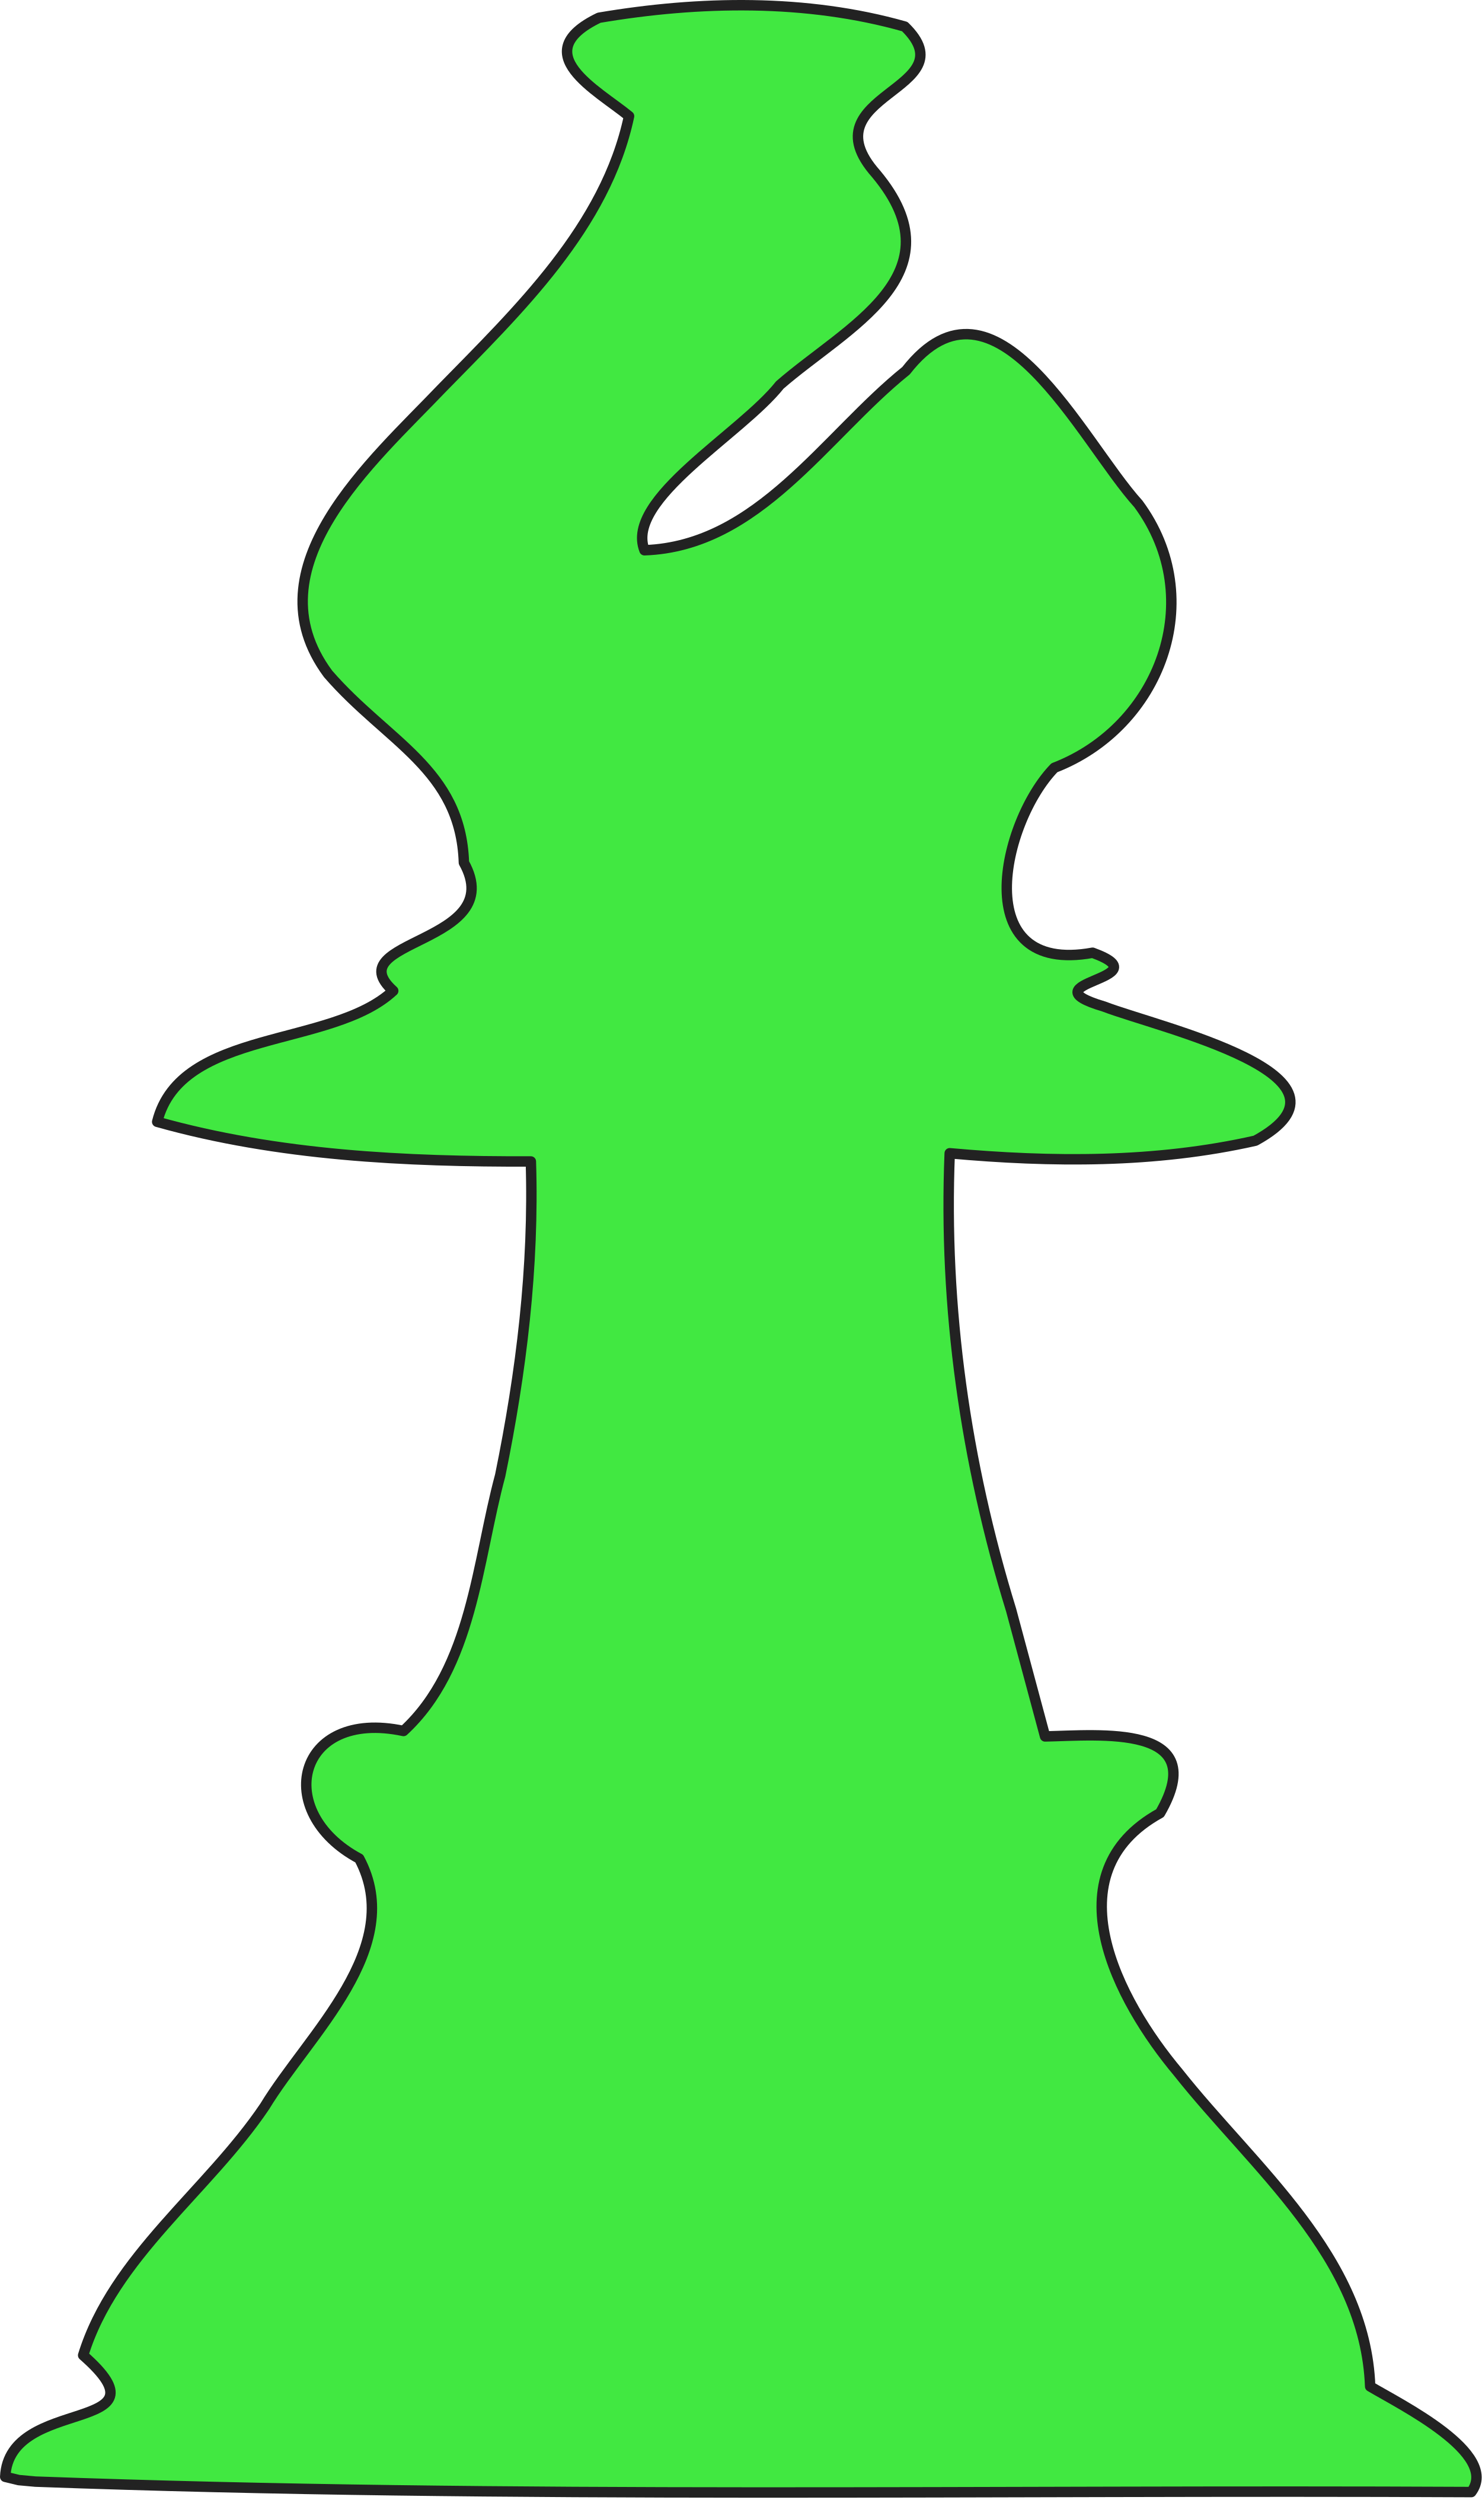 <svg xmlns="http://www.w3.org/2000/svg" xmlns:se="http://svg-edit.googlecode.com" xmlns:xlink="http://www.w3.org/1999/xlink" xmlns:dc="http://purl.org/dc/elements/1.1/" xmlns:cc="http://creativecommons.org/ns#" xmlns:rdf="http://www.w3.org/1999/02/22-rdf-syntax-ns#" xmlns:inkscape="http://www.inkscape.org/namespaces/inkscape" width="284" height="479"><rect id="backgroundrect" width="100%" height="100%" x="0" y="0" fill="none" stroke="none"/>
    <title>my vector image</title> <!-- Created with Vector Paint - http://www.vectorpaint.yaks.com/ https://chrome.google.com/webstore/detail/hnbpdiengicdefcjecjbnjnoifekhgdo -->
    <g class="currentLayer" style="">
        <title>Layer 1</title>
        <path fill="#41e841" stroke="#222222" stroke-width="2" stroke-linejoin="round" stroke-dashoffset="" fill-rule="nonzero" marker-start="" marker-mid="" marker-end="" id="svg_2" d="M1,474.607 C1.698,458.885 33.375,466.636 15.936,451.318 C21.753,432.424 39.815,419.841 50.733,403.633 C59.102,389.835 77.954,373.206 68.838,356.145 C52.097,347.204 56.848,327.323 77.325,331.69 C90.492,319.545 91.399,299.259 95.855,282.723 C99.899,262.932 102.374,242.782 101.728,222.561 C77.726,222.62 53.272,221.47 30.123,214.96 C34.607,197.027 63.511,200.881 75.354,189.865 C64.35,179.968 97.6,180.958 88.9,165.305 C88.303,147.379 74.18,142.192 62.866,129.122 C47.752,108.698 71.448,88.29 84.608,74.482 C99.278,59.474 116.056,43.485 120.546,22.259 C114.505,17.295 100.705,10.187 114.786,3.401 C134.018,0.141 154.534,-0.256 173.382,5.092 C185.892,17.281 154.287,17.946 167.886,33.315 C184.009,52.635 162.271,62.606 149.437,73.775 C141.966,83.211 119.669,95.656 123.505,105.438 C145.335,104.677 158.055,83.544 173.626,71.032 C190.705,49.126 207.228,84.526 218.149,96.555 C231.604,114.786 222.321,139.29 202.055,147.12 C192.004,157.47 185.331,186.954 209.381,182.565 C223.347,187.642 195.729,188.189 211.583,192.882 C222.119,196.928 263.212,206.175 240.575,218.577 C221.361,222.92 201.514,222.741 181.996,220.987 C180.793,250.636 185.029,280.168 193.767,308.528 C195.936,316.596 198.105,324.664 200.274,332.733 C210.711,332.526 232.261,330.244 222.302,347.43 C201.351,358.985 214.173,383.301 225.786,397.133 C240.182,415.333 261.651,432.372 262.57,457.291 C268.328,460.722 287.489,470.149 281.947,477.53 C190.226,477.06 98.453,478.888 6.779,475.528 L3.596,475.236 L1,474.607 L1,474.607 L1,474.607 z" style="color: rgb(0, 0, 0);" class="" fill-opacity="1"/>
    </g>
</svg>